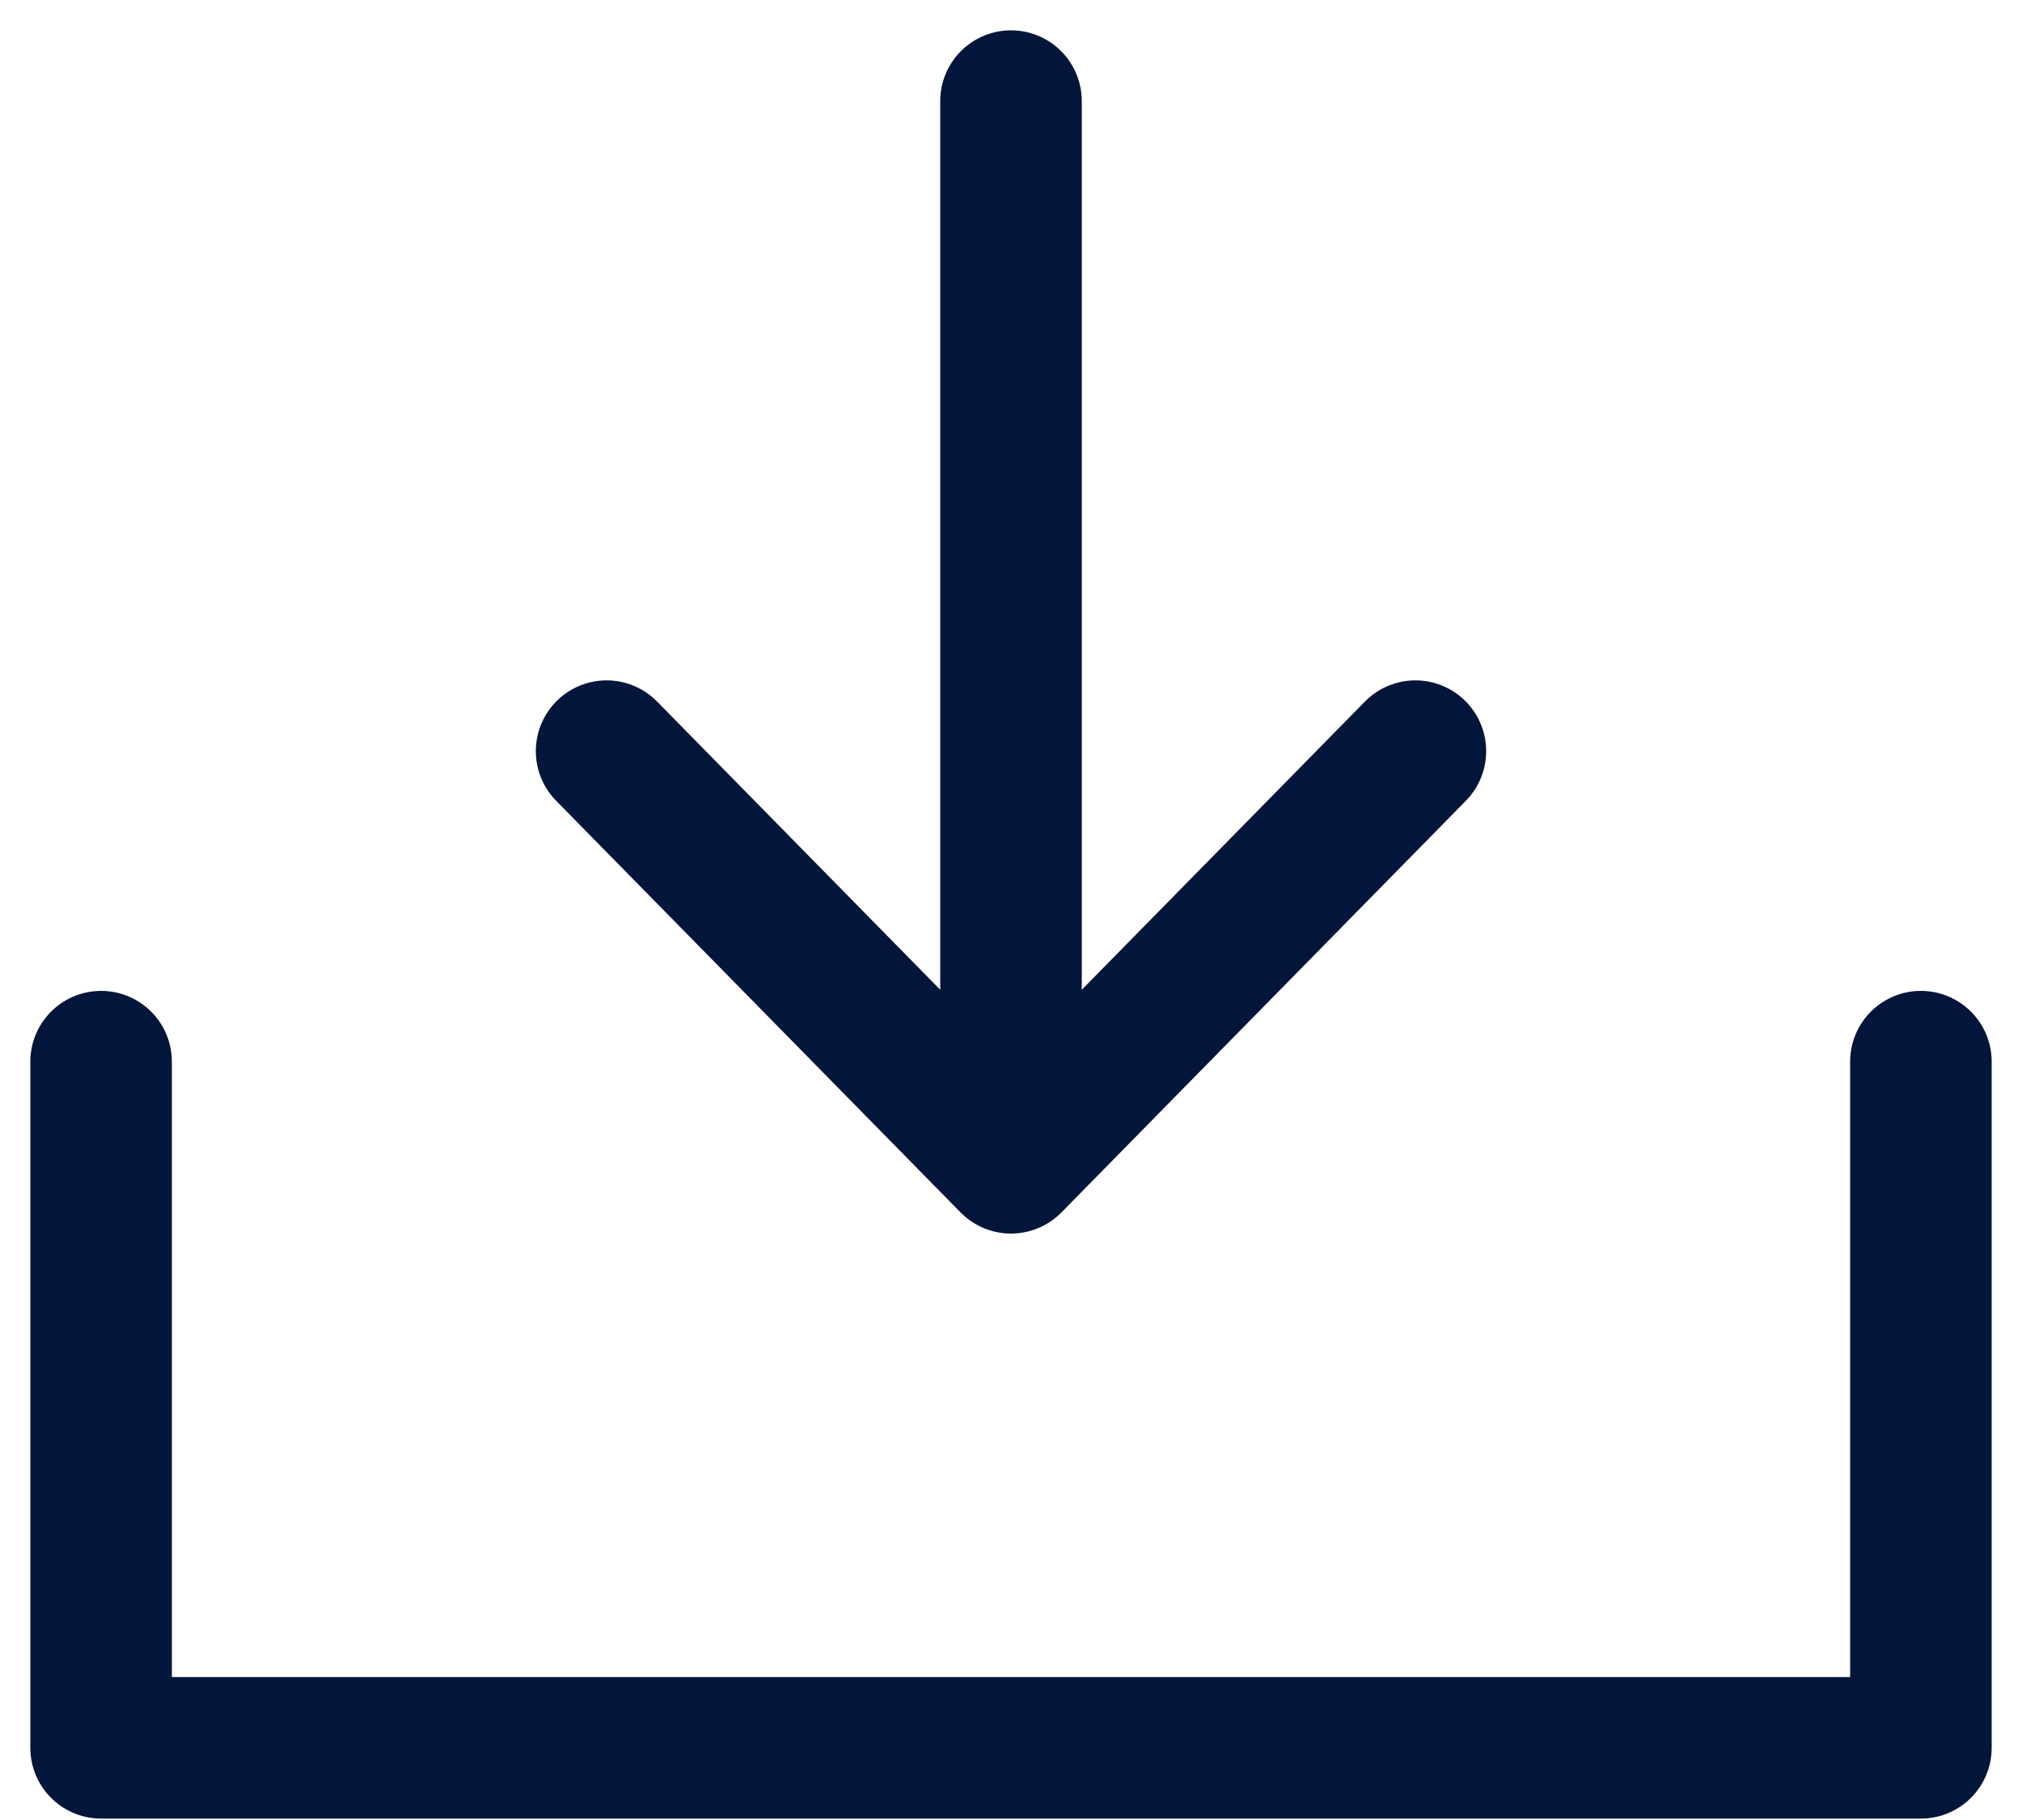<svg width="20" height="18" viewBox="0 0 20 18" fill="none" xmlns="http://www.w3.org/2000/svg">
<path d="M1 10.5V17.286H19V10.5" stroke="#02153A" stroke-width="1.4" stroke-linecap="round" stroke-linejoin="round"/>
<path d="M6 7.429L10 11.5L14 7.429" stroke="#02153A" stroke-width="1.4" stroke-linecap="round" stroke-linejoin="round"/>
<path d="M10 1L10 11" stroke="#02153A" stroke-width="1.4" stroke-linecap="round" stroke-linejoin="round"/>
</svg>

